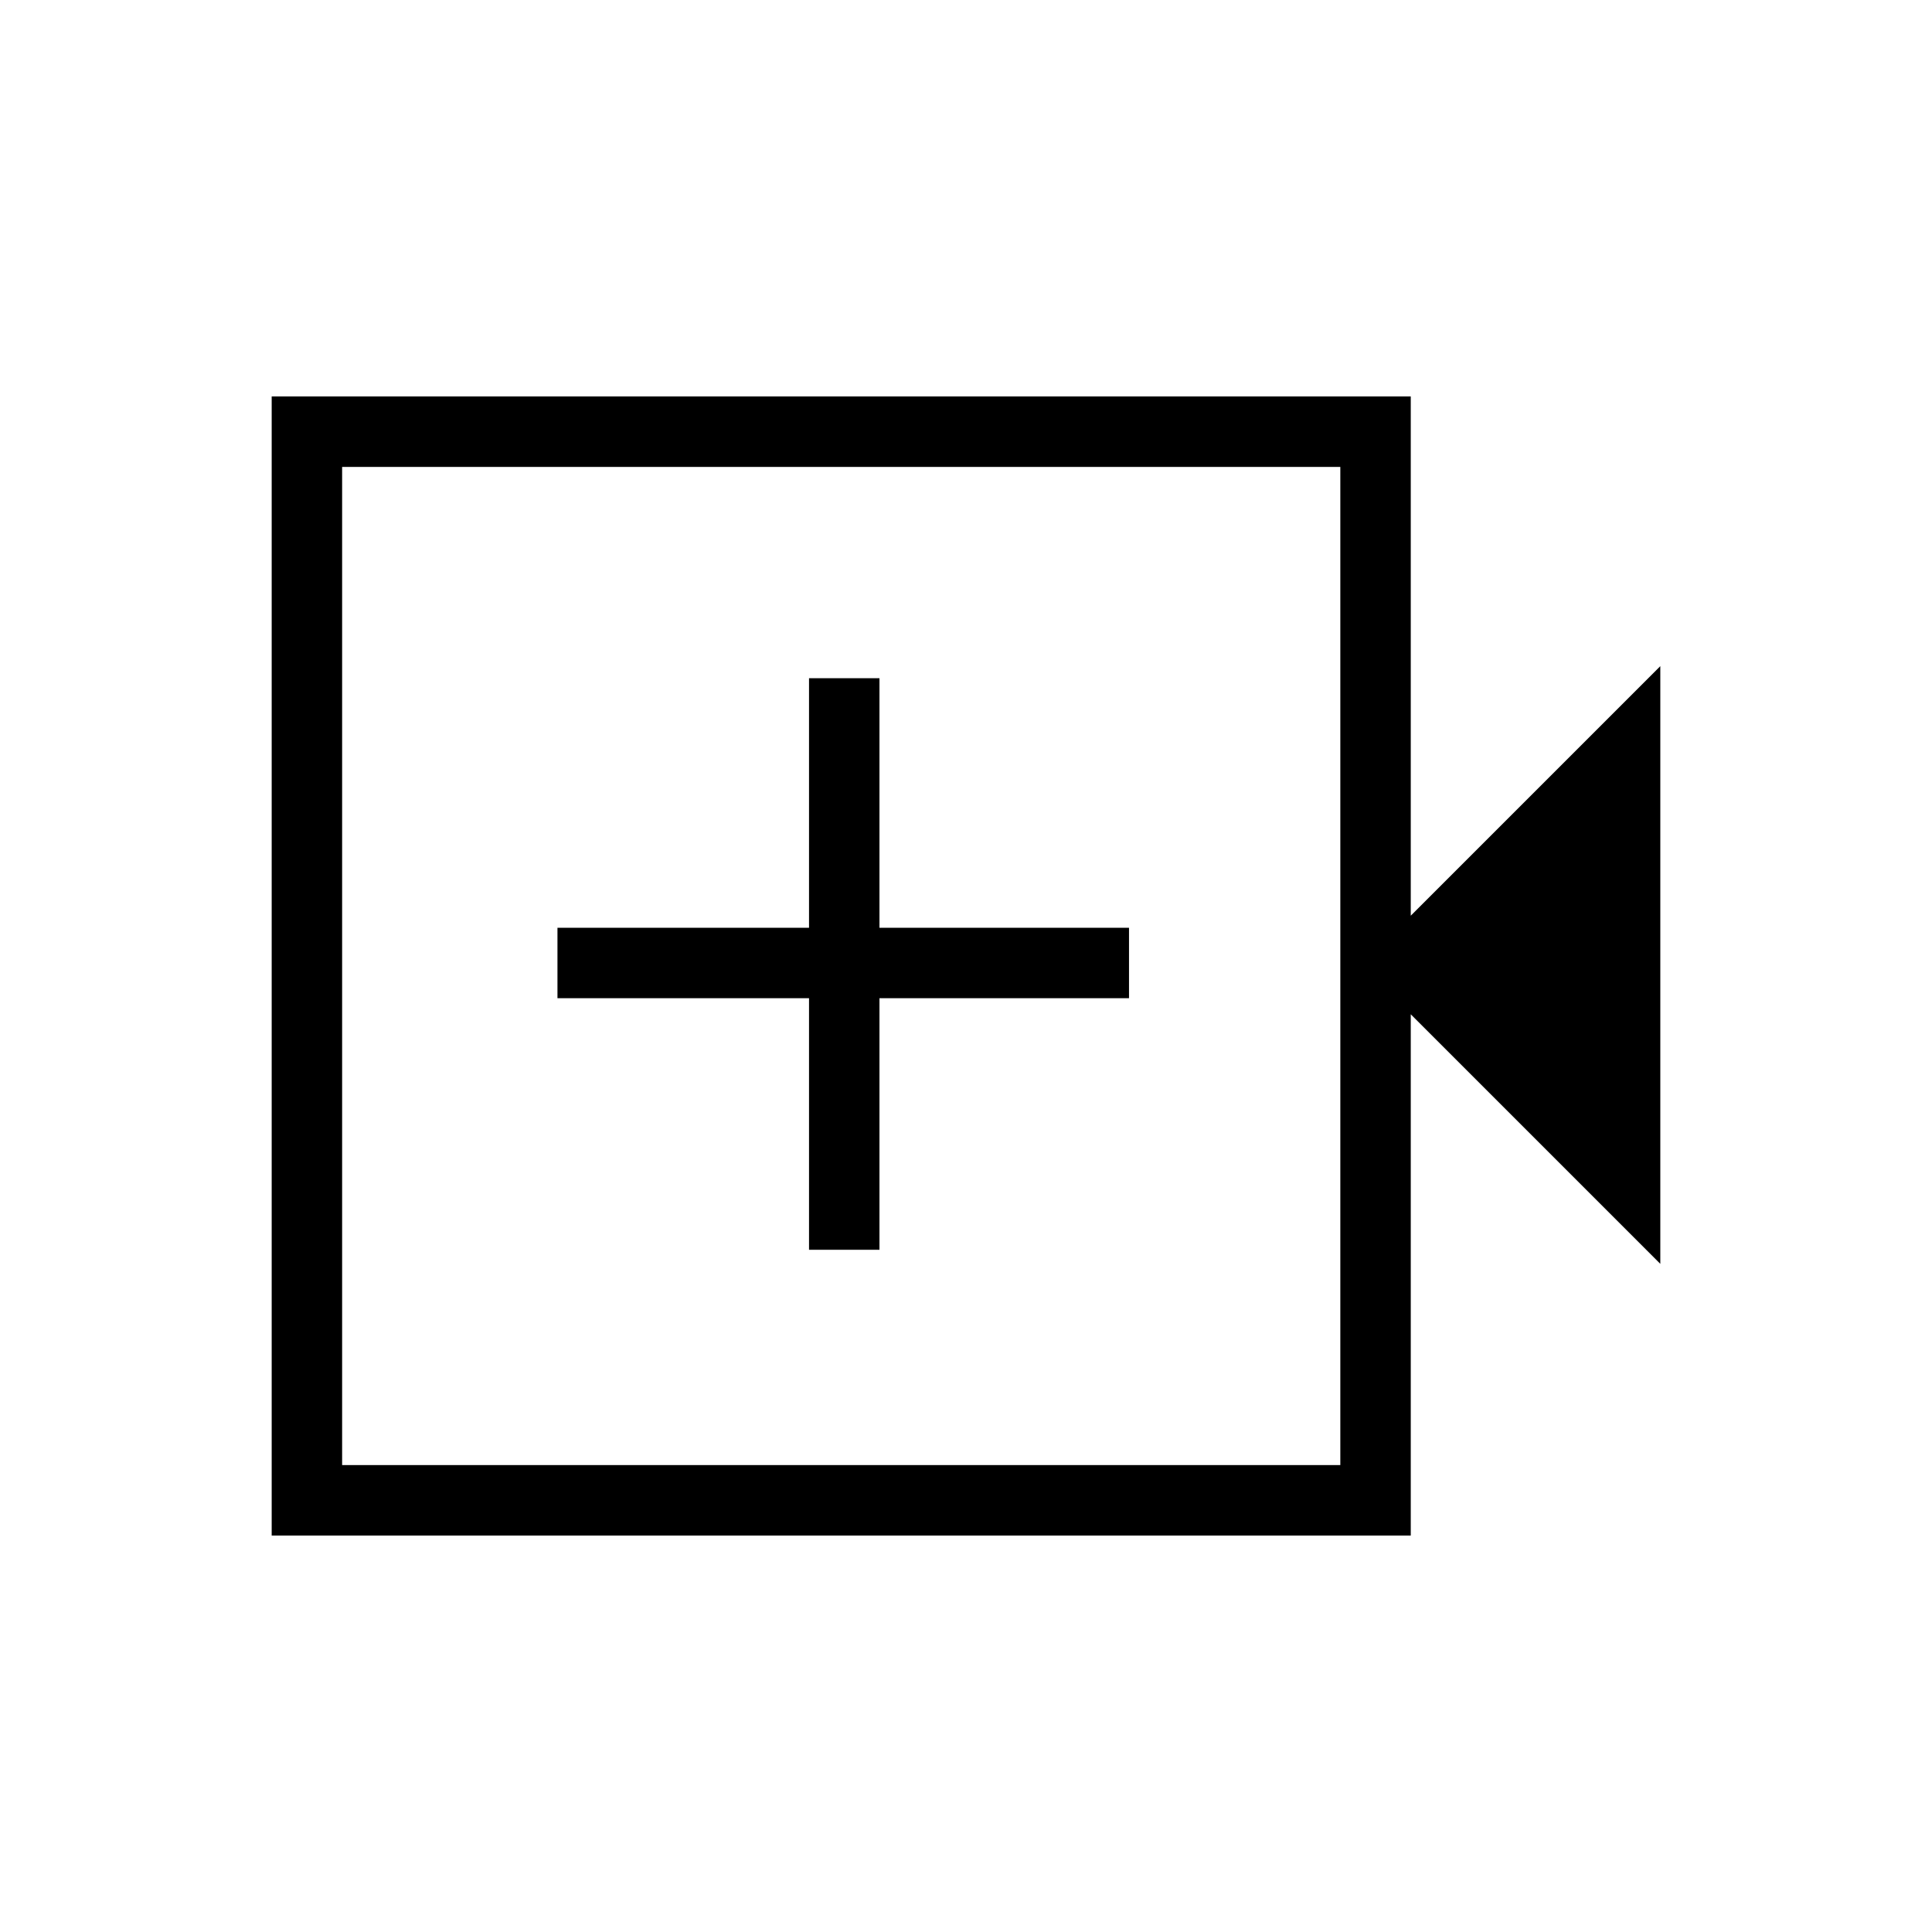 <svg xmlns="http://www.w3.org/2000/svg" height="48" width="48"><path d="M20.1 31.05H21.85V24.8H28.05V23.05H21.85V16.85H20.1V23.05H13.85V24.8H20.1ZM6.75 38.15V9.85H35.05V22.75L41.25 16.55V31.4L35.05 25.2V38.15ZM8.5 36.4H33.3V11.6H8.5ZM8.5 36.4V11.6V36.4Z"/></svg>